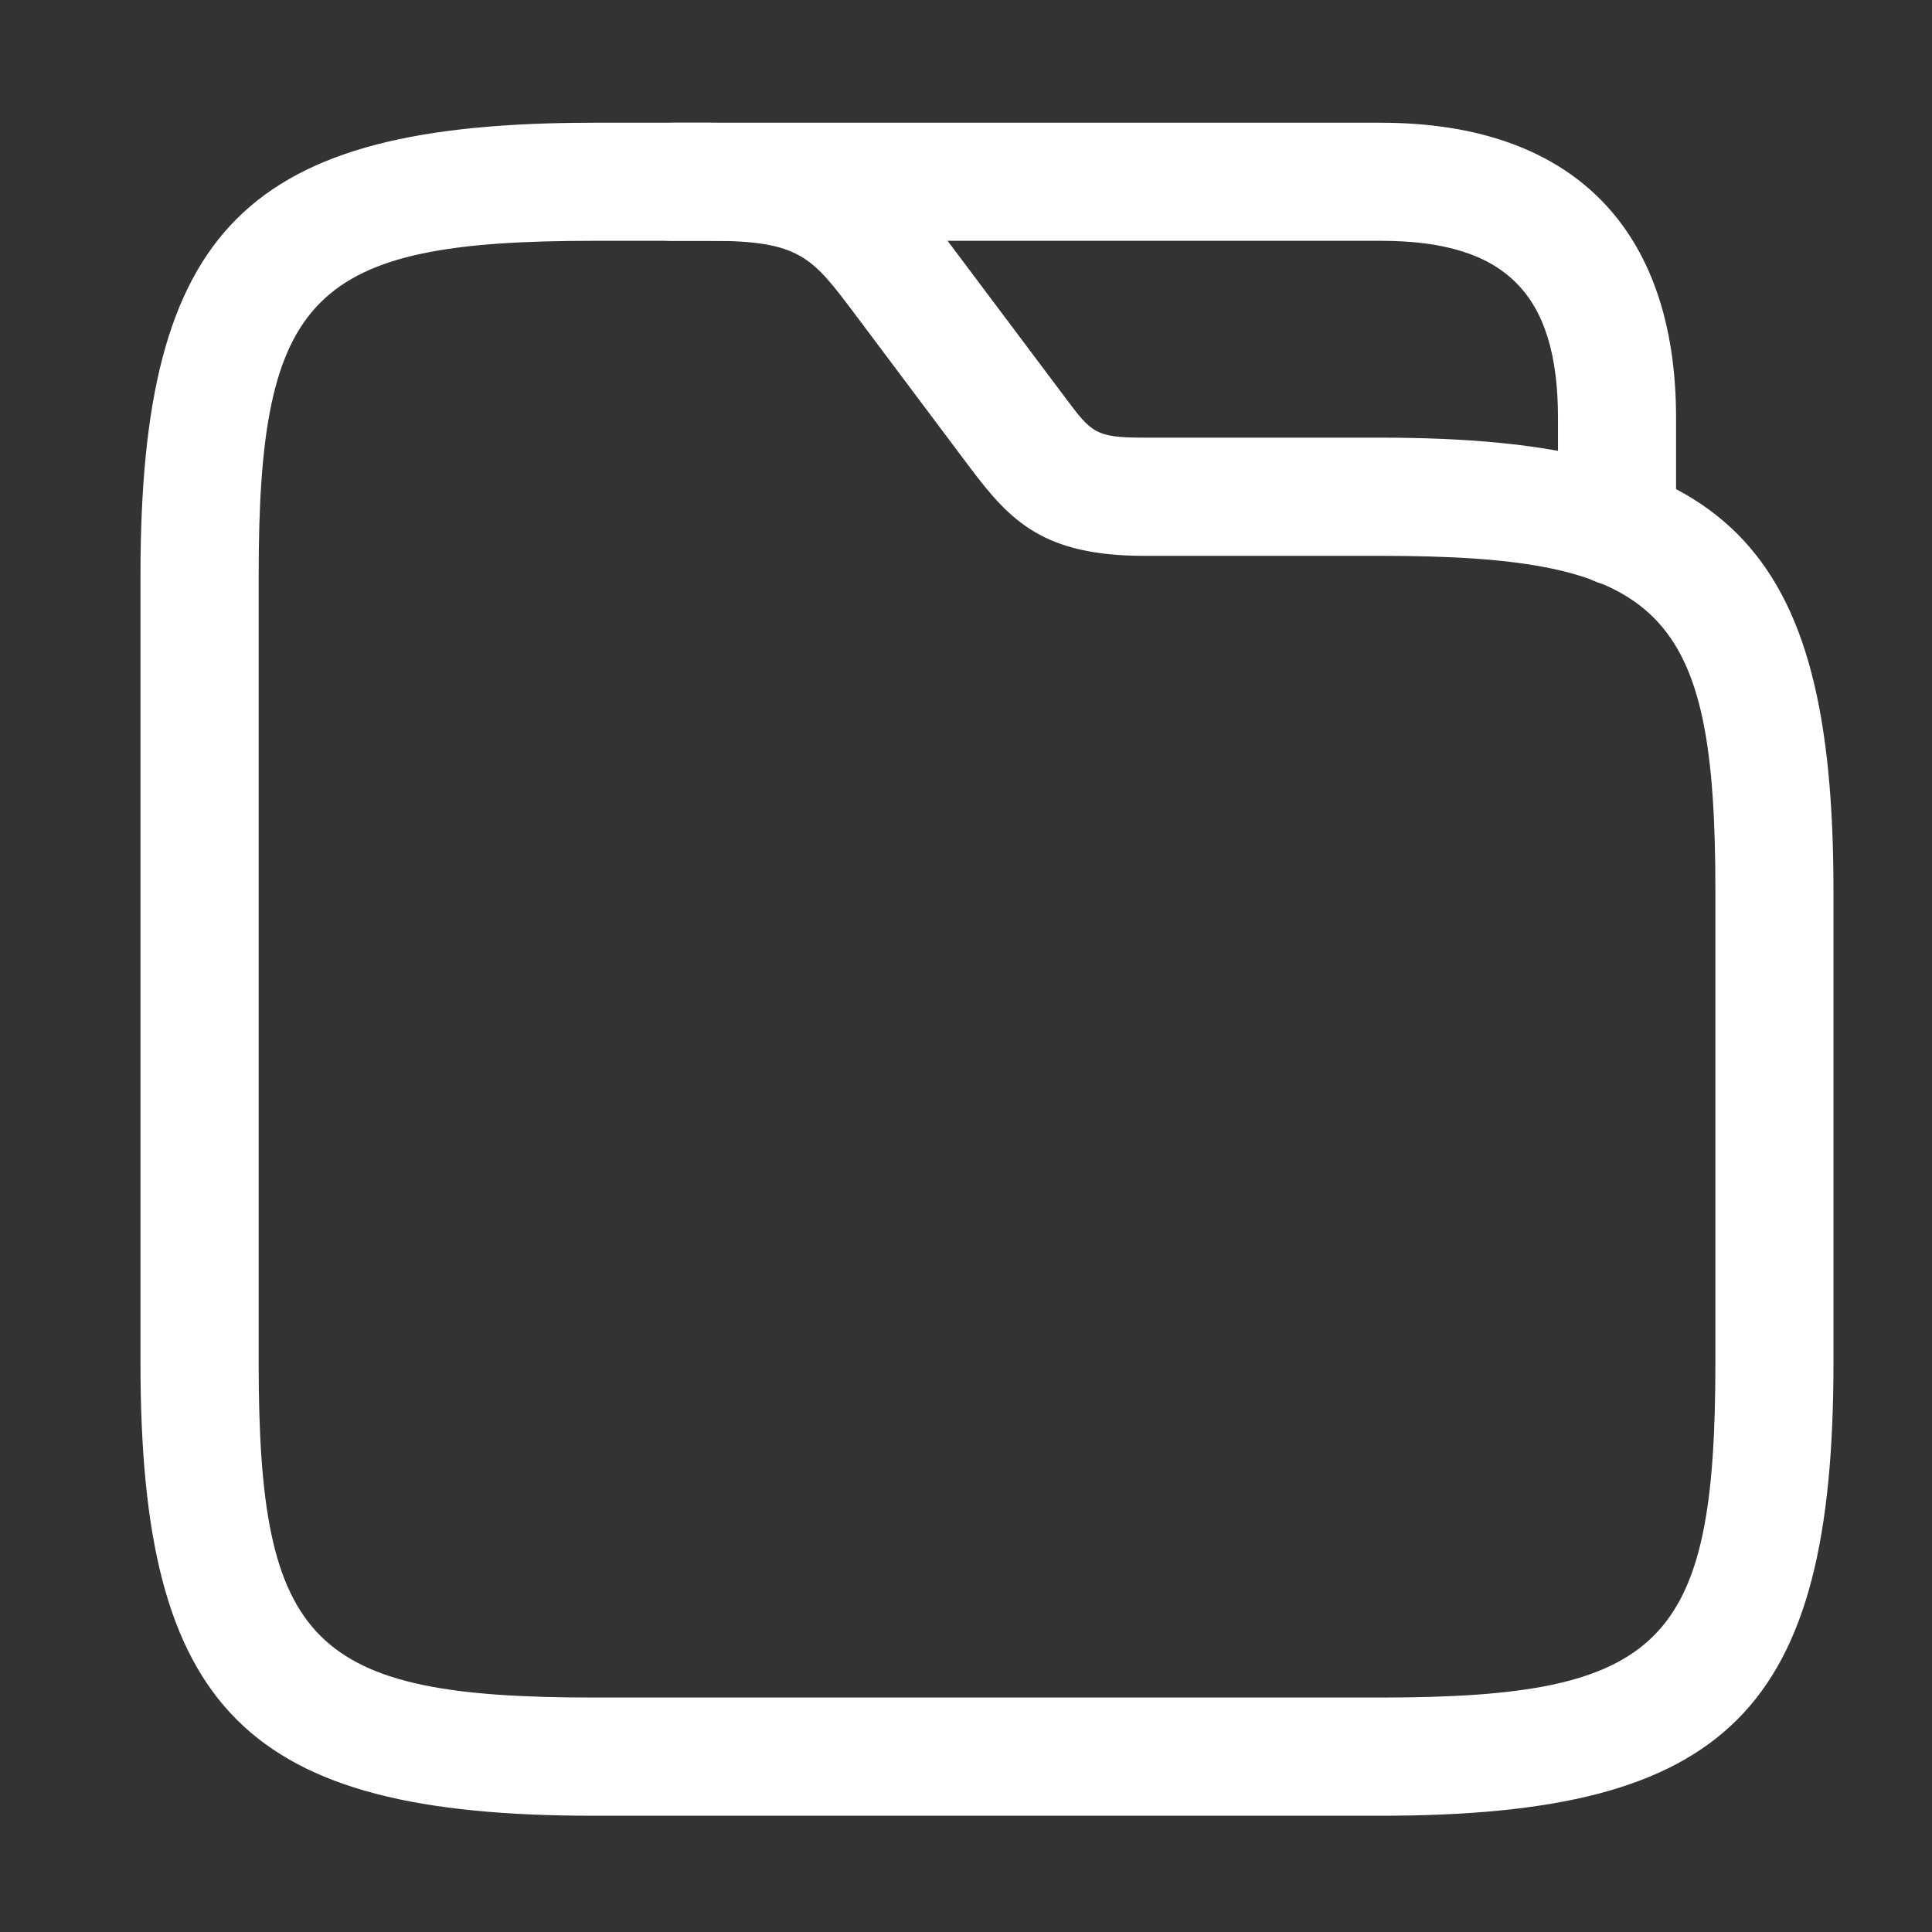 <svg width="17" height="17" viewBox="0 0 17 17" fill="none" xmlns="http://www.w3.org/2000/svg">
<rect x="0" y="0" width="17" height="17" fill="#333333" stroke="none"/>
<path d="M12.149 15.977H5.22C2.165 15.977 1.236 15.048 1.236 11.993V5.064C1.236 2.008 2.165 1.08 5.22 1.08H6.26C7.472 1.08 7.853 1.475 8.338 2.119L9.378 3.505C9.606 3.81 9.641 3.851 10.07 3.851H12.149C15.204 3.851 16.133 4.78 16.133 7.835V11.993C16.133 15.048 15.204 15.977 12.149 15.977ZM5.22 2.119C2.74 2.119 2.276 2.59 2.276 5.064V11.993C2.276 14.466 2.74 14.937 5.22 14.937H12.149C14.63 14.937 15.094 14.466 15.094 11.993V7.835C15.094 5.362 14.63 4.891 12.149 4.891H10.07C9.184 4.891 8.893 4.586 8.546 4.129L7.507 2.743C7.146 2.265 7.036 2.119 6.26 2.119H5.22Z" fill="white"/>
<path d="M14.229 5.154C13.944 5.154 13.709 4.918 13.709 4.634V3.678C13.709 2.583 13.245 2.119 12.15 2.119H5.914C5.63 2.119 5.395 1.884 5.395 1.6C5.395 1.316 5.63 1.08 5.914 1.08H12.15C13.827 1.08 14.748 2.001 14.748 3.678V4.634C14.748 4.918 14.513 5.154 14.229 5.154Z" fill="white"/>
</svg>
